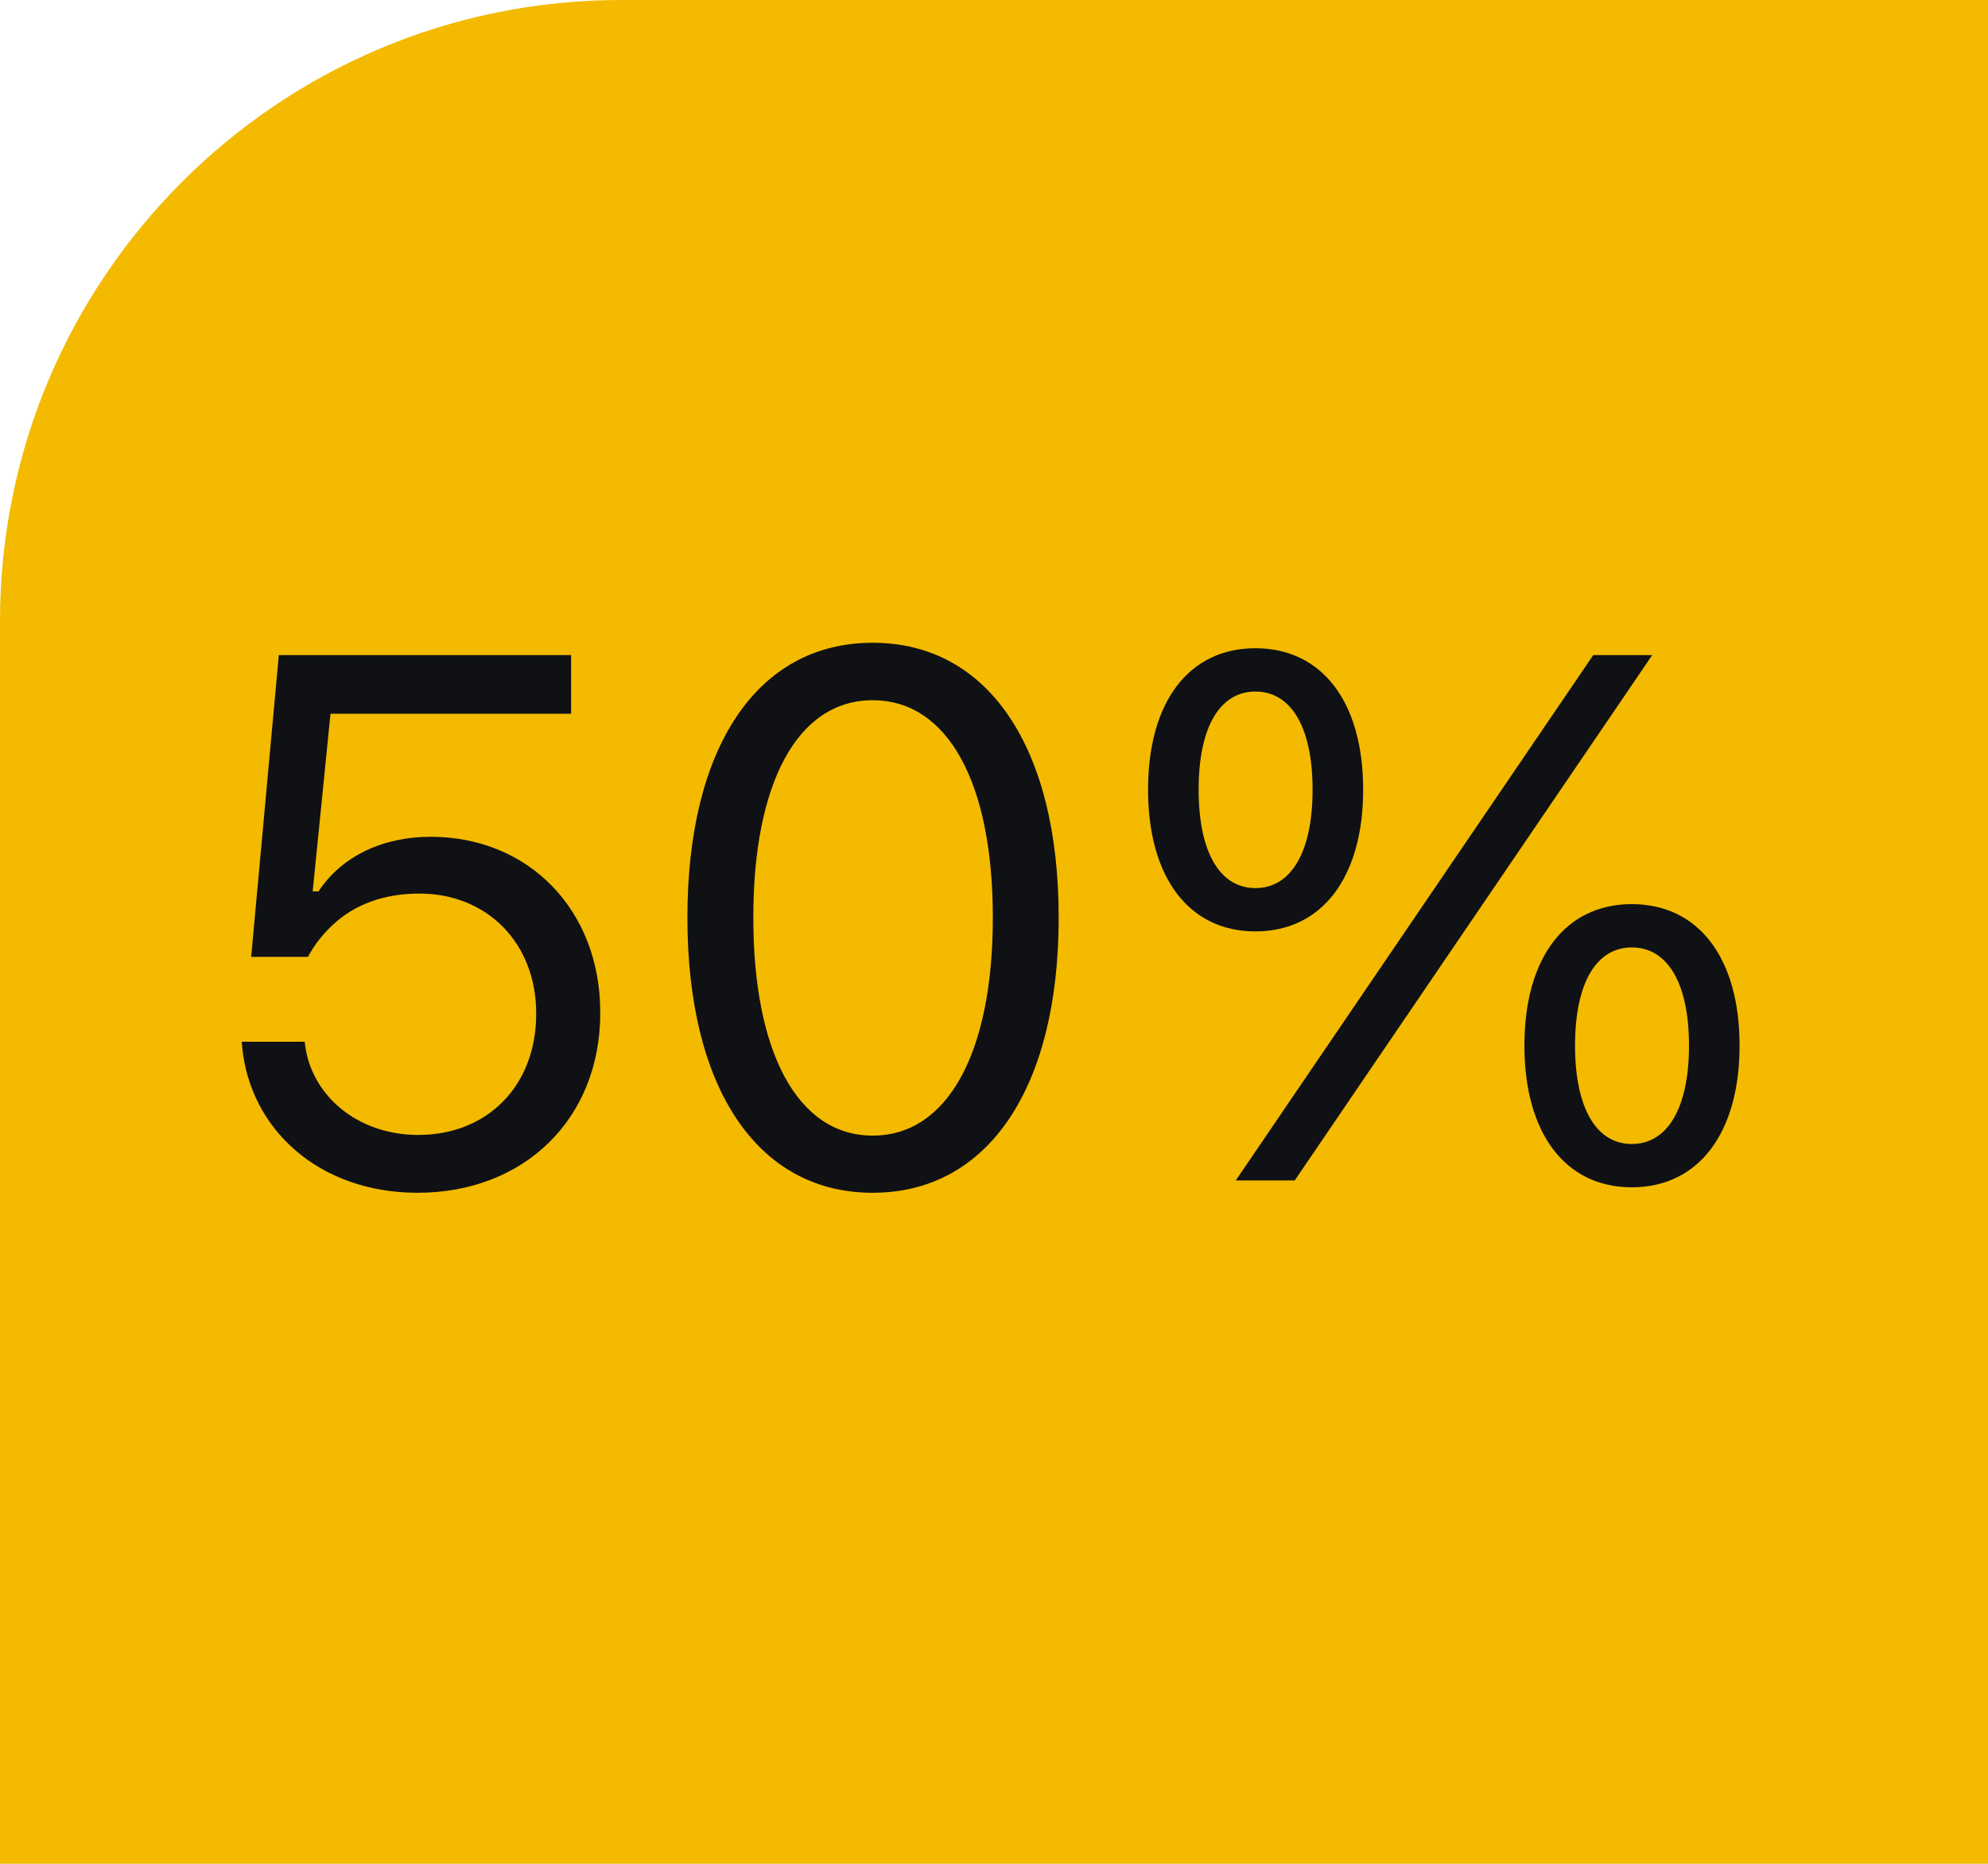<svg width="32" height="30" viewBox="0 0 32 30" fill="none" xmlns="http://www.w3.org/2000/svg">
<path d="M0 10C0 4.477 4.477 0 10 0H32V30H0V10Z" fill="#F3BA00"/>
<path d="M6.721 19.199C8.438 19.199 9.662 18.01 9.662 16.305V16.293C9.662 14.658 8.52 13.469 6.932 13.469C6.164 13.469 5.502 13.779 5.127 14.348H5.033L5.32 11.488H9.193V10.545H4.488L4.043 15.402H4.957C5.062 15.203 5.197 15.039 5.344 14.898C5.707 14.553 6.188 14.383 6.75 14.383C7.846 14.383 8.631 15.185 8.631 16.311V16.322C8.631 17.465 7.857 18.268 6.732 18.268C5.742 18.268 5.01 17.623 4.91 16.814L4.904 16.768H3.891L3.896 16.832C4.02 18.186 5.145 19.199 6.721 19.199ZM14.047 19.199C15.916 19.199 17.041 17.494 17.041 14.775V14.764C17.041 12.045 15.916 10.346 14.047 10.346C12.178 10.346 11.065 12.045 11.065 14.764V14.775C11.065 17.494 12.178 19.199 14.047 19.199ZM14.047 18.279C12.835 18.279 12.126 16.932 12.126 14.775V14.764C12.126 12.607 12.835 11.271 14.047 11.271C15.26 11.271 15.981 12.607 15.981 14.764V14.775C15.981 16.932 15.26 18.279 14.047 18.279ZM20.208 14.992C21.286 14.992 21.942 14.113 21.942 12.713V12.707C21.942 11.307 21.286 10.434 20.208 10.434C19.13 10.434 18.48 11.307 18.48 12.707V12.713C18.48 14.113 19.13 14.992 20.208 14.992ZM20.841 19L26.595 10.545H25.646L19.892 19H20.841ZM20.208 14.295C19.628 14.295 19.294 13.703 19.294 12.713V12.707C19.294 11.717 19.628 11.131 20.208 11.131C20.788 11.131 21.128 11.717 21.128 12.707V12.713C21.128 13.703 20.788 14.295 20.208 14.295ZM26.267 19.111C27.345 19.111 28.001 18.232 28.001 16.832V16.826C28.001 15.426 27.345 14.553 26.267 14.553C25.189 14.553 24.538 15.426 24.538 16.826V16.832C24.538 18.232 25.189 19.111 26.267 19.111ZM26.267 18.414C25.687 18.414 25.353 17.822 25.353 16.832V16.826C25.353 15.836 25.687 15.25 26.267 15.25C26.847 15.25 27.187 15.836 27.187 16.826V16.832C27.187 17.822 26.847 18.414 26.267 18.414Z" fill="#101115"/>
</svg>

